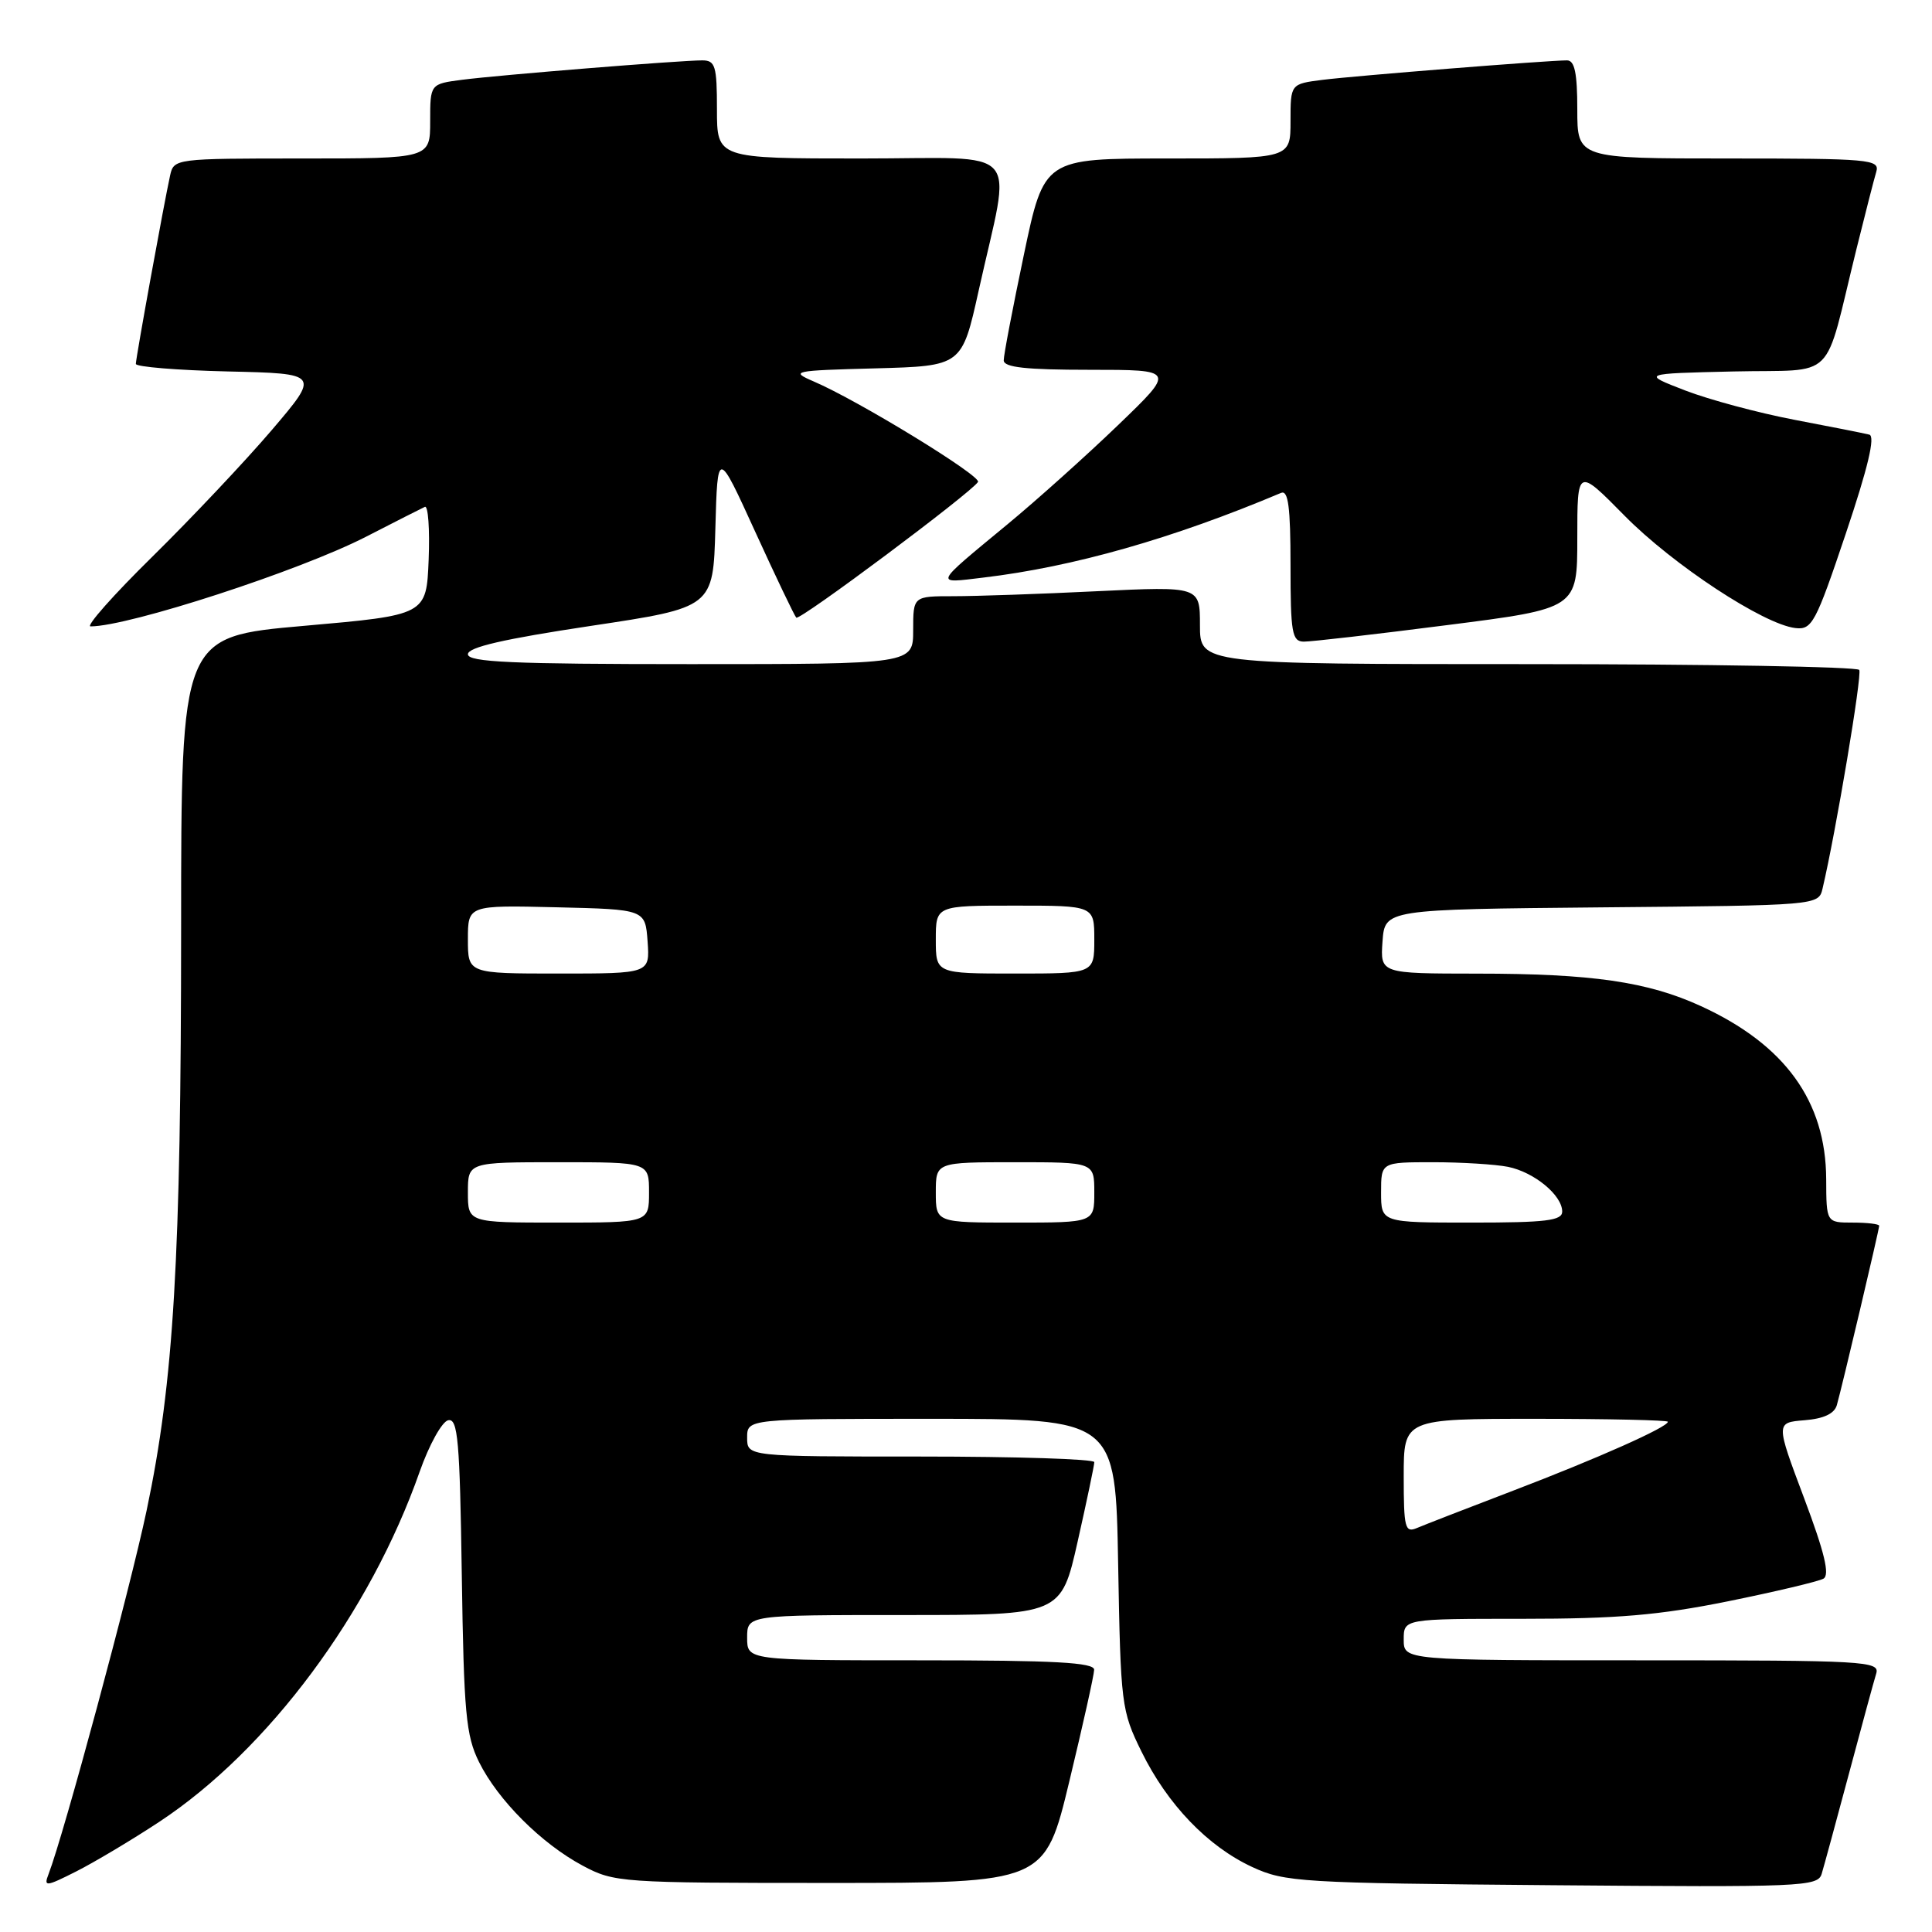 <?xml version="1.0" encoding="UTF-8" standalone="no"?>
<!DOCTYPE svg PUBLIC "-//W3C//DTD SVG 1.1//EN" "http://www.w3.org/Graphics/SVG/1.1/DTD/svg11.dtd" >
<svg xmlns="http://www.w3.org/2000/svg" xmlns:xlink="http://www.w3.org/1999/xlink" version="1.1" viewBox="0 0 256 256">
 <g >
 <path fill="currentColor"
d=" M 21.14 241.38 C 35.55 231.86 49.03 213.74 55.61 195.00 C 56.87 191.43 58.57 188.36 59.39 188.19 C 60.67 187.92 60.93 190.86 61.19 208.69 C 61.46 226.99 61.74 229.98 63.47 233.47 C 65.98 238.53 71.73 244.28 77.21 247.21 C 81.39 249.44 82.21 249.50 109.98 249.50 C 138.45 249.50 138.45 249.50 141.70 236.00 C 143.49 228.57 144.97 221.94 144.98 221.25 C 144.99 220.29 139.75 220.00 122.00 220.00 C 99.00 220.00 99.00 220.00 99.00 217.00 C 99.00 214.00 99.00 214.00 119.80 214.00 C 140.60 214.00 140.60 214.00 142.80 204.24 C 144.01 198.87 145.00 194.15 145.00 193.74 C 145.00 193.33 134.65 193.00 122.00 193.00 C 99.00 193.00 99.00 193.00 99.00 190.50 C 99.00 188.00 99.00 188.00 123.41 188.00 C 147.82 188.00 147.82 188.00 148.16 207.25 C 148.49 225.88 148.59 226.68 151.25 232.09 C 154.69 239.10 160.02 244.65 165.93 247.39 C 170.26 249.39 172.32 249.52 205.67 249.80 C 238.79 250.08 240.87 249.99 241.38 248.30 C 241.68 247.31 243.31 241.32 245.00 235.00 C 246.69 228.68 248.31 222.71 248.61 221.75 C 249.10 220.11 247.17 220.00 217.57 220.00 C 186.00 220.00 186.00 220.00 186.00 217.25 C 186.00 214.50 186.00 214.50 201.75 214.50 C 214.26 214.50 219.86 214.02 228.97 212.18 C 235.27 210.90 240.97 209.55 241.62 209.18 C 242.48 208.69 241.76 205.71 239.05 198.50 C 235.29 188.50 235.29 188.50 239.10 188.19 C 241.63 187.99 243.06 187.33 243.39 186.19 C 244.06 183.85 249.00 162.94 249.00 162.42 C 249.00 162.19 247.43 162.00 245.50 162.00 C 242.00 162.00 242.00 162.00 241.98 156.25 C 241.94 145.91 236.51 138.41 225.37 133.31 C 218.32 130.08 210.93 129.01 195.69 129.01 C 182.89 129.00 182.89 129.00 183.19 124.75 C 183.50 120.50 183.50 120.50 212.23 120.23 C 240.97 119.97 240.97 119.97 241.50 117.73 C 243.26 110.26 246.76 89.42 246.36 88.77 C 246.10 88.35 226.33 88.00 202.44 88.00 C 159.00 88.00 159.00 88.00 159.00 82.84 C 159.00 77.69 159.00 77.69 145.34 78.34 C 137.83 78.71 129.28 79.00 126.34 79.00 C 121.00 79.00 121.00 79.00 121.00 83.50 C 121.00 88.00 121.00 88.00 91.50 88.00 C 67.85 88.00 62.00 87.74 62.00 86.69 C 62.00 85.76 66.76 84.67 78.25 82.94 C 94.50 80.50 94.50 80.50 94.79 70.01 C 95.08 59.52 95.08 59.52 100.07 70.46 C 102.82 76.48 105.27 81.60 105.51 81.84 C 105.95 82.29 128.70 65.29 129.59 63.86 C 130.07 63.08 113.71 53.06 107.81 50.54 C 104.66 49.18 105.05 49.10 115.98 48.81 C 127.46 48.50 127.46 48.50 129.68 38.50 C 134.03 18.89 135.91 21.00 114.09 21.00 C 95.00 21.00 95.00 21.00 95.00 14.50 C 95.00 8.73 94.78 8.00 93.05 8.00 C 90.12 8.00 66.10 9.94 61.25 10.57 C 57.00 11.12 57.00 11.12 57.00 16.06 C 57.00 21.00 57.00 21.00 40.02 21.00 C 23.22 21.00 23.03 21.02 22.54 23.25 C 21.74 26.87 18.00 47.43 18.00 48.22 C 18.00 48.61 23.49 49.06 30.20 49.22 C 42.39 49.50 42.39 49.50 36.00 57.00 C 32.48 61.12 25.37 68.66 20.20 73.75 C 15.02 78.84 11.34 83.00 12.00 83.00 C 17.08 83.00 39.74 75.62 48.50 71.12 C 52.35 69.14 55.86 67.36 56.30 67.16 C 56.73 66.96 56.96 70.11 56.80 74.15 C 56.50 81.50 56.50 81.50 40.25 82.93 C 24.00 84.36 24.00 84.36 24.00 122.93 C 23.99 166.83 23.03 183.07 19.43 200.14 C 17.23 210.58 8.45 243.11 6.43 248.34 C 5.77 250.04 6.07 250.01 10.11 247.97 C 12.52 246.75 17.49 243.79 21.14 241.38 Z  M 191.75 82.83 C 209.00 80.63 209.00 80.63 209.00 71.30 C 209.00 61.98 209.00 61.98 215.25 68.32 C 221.66 74.83 233.66 82.72 237.89 83.22 C 240.10 83.48 240.58 82.59 244.58 70.70 C 247.52 61.96 248.51 57.80 247.69 57.59 C 247.04 57.42 242.59 56.54 237.80 55.63 C 233.02 54.72 226.50 52.97 223.30 51.74 C 217.50 49.50 217.50 49.50 229.72 49.22 C 243.62 48.90 241.54 50.98 245.99 33.00 C 247.15 28.32 248.33 23.71 248.62 22.75 C 249.10 21.12 247.71 21.00 229.07 21.00 C 209.00 21.00 209.00 21.00 209.00 14.50 C 209.00 9.69 208.65 8.00 207.64 8.00 C 205.13 8.00 179.54 10.04 175.25 10.58 C 171.00 11.12 171.00 11.12 171.00 16.06 C 171.00 21.00 171.00 21.00 154.67 21.00 C 138.35 21.00 138.35 21.00 135.67 33.75 C 134.20 40.76 132.99 47.06 133.00 47.75 C 133.00 48.68 135.95 49.00 144.39 49.00 C 155.77 49.00 155.77 49.00 148.14 56.34 C 143.94 60.38 137.35 66.29 133.50 69.47 C 123.58 77.67 123.74 77.32 130.32 76.53 C 142.23 75.11 155.41 71.36 169.75 65.31 C 170.70 64.91 171.00 67.19 171.00 74.89 C 171.00 83.84 171.20 85.00 172.75 85.02 C 173.71 85.03 182.26 84.05 191.75 82.83 Z  M 186.00 195.61 C 186.00 188.00 186.00 188.00 203.50 188.00 C 213.12 188.00 221.00 188.18 221.00 188.39 C 221.00 189.10 211.68 193.25 200.50 197.52 C 194.45 199.83 188.71 202.06 187.75 202.47 C 186.17 203.14 186.00 202.47 186.00 195.61 Z  M 62.00 158.00 C 62.00 154.00 62.00 154.00 74.00 154.00 C 86.00 154.00 86.00 154.00 86.00 158.00 C 86.00 162.00 86.00 162.00 74.00 162.00 C 62.00 162.00 62.00 162.00 62.00 158.00 Z  M 124.00 158.00 C 124.00 154.00 124.00 154.00 134.50 154.00 C 145.00 154.00 145.00 154.00 145.00 158.00 C 145.00 162.00 145.00 162.00 134.50 162.00 C 124.00 162.00 124.00 162.00 124.00 158.00 Z  M 183.00 158.00 C 183.00 154.00 183.00 154.00 189.88 154.00 C 193.66 154.00 198.13 154.28 199.81 154.61 C 203.28 155.31 207.00 158.37 207.00 160.54 C 207.00 161.74 204.86 162.00 195.00 162.00 C 183.00 162.00 183.00 162.00 183.00 158.00 Z  M 62.00 124.47 C 62.00 119.94 62.00 119.94 73.75 120.22 C 85.50 120.50 85.50 120.50 85.81 124.75 C 86.11 129.00 86.11 129.00 74.06 129.00 C 62.00 129.00 62.00 129.00 62.00 124.47 Z  M 124.00 124.50 C 124.00 120.00 124.00 120.00 134.50 120.00 C 145.00 120.00 145.00 120.00 145.00 124.50 C 145.00 129.00 145.00 129.00 134.50 129.00 C 124.00 129.00 124.00 129.00 124.00 124.50 Z "/>
</g>
</svg>